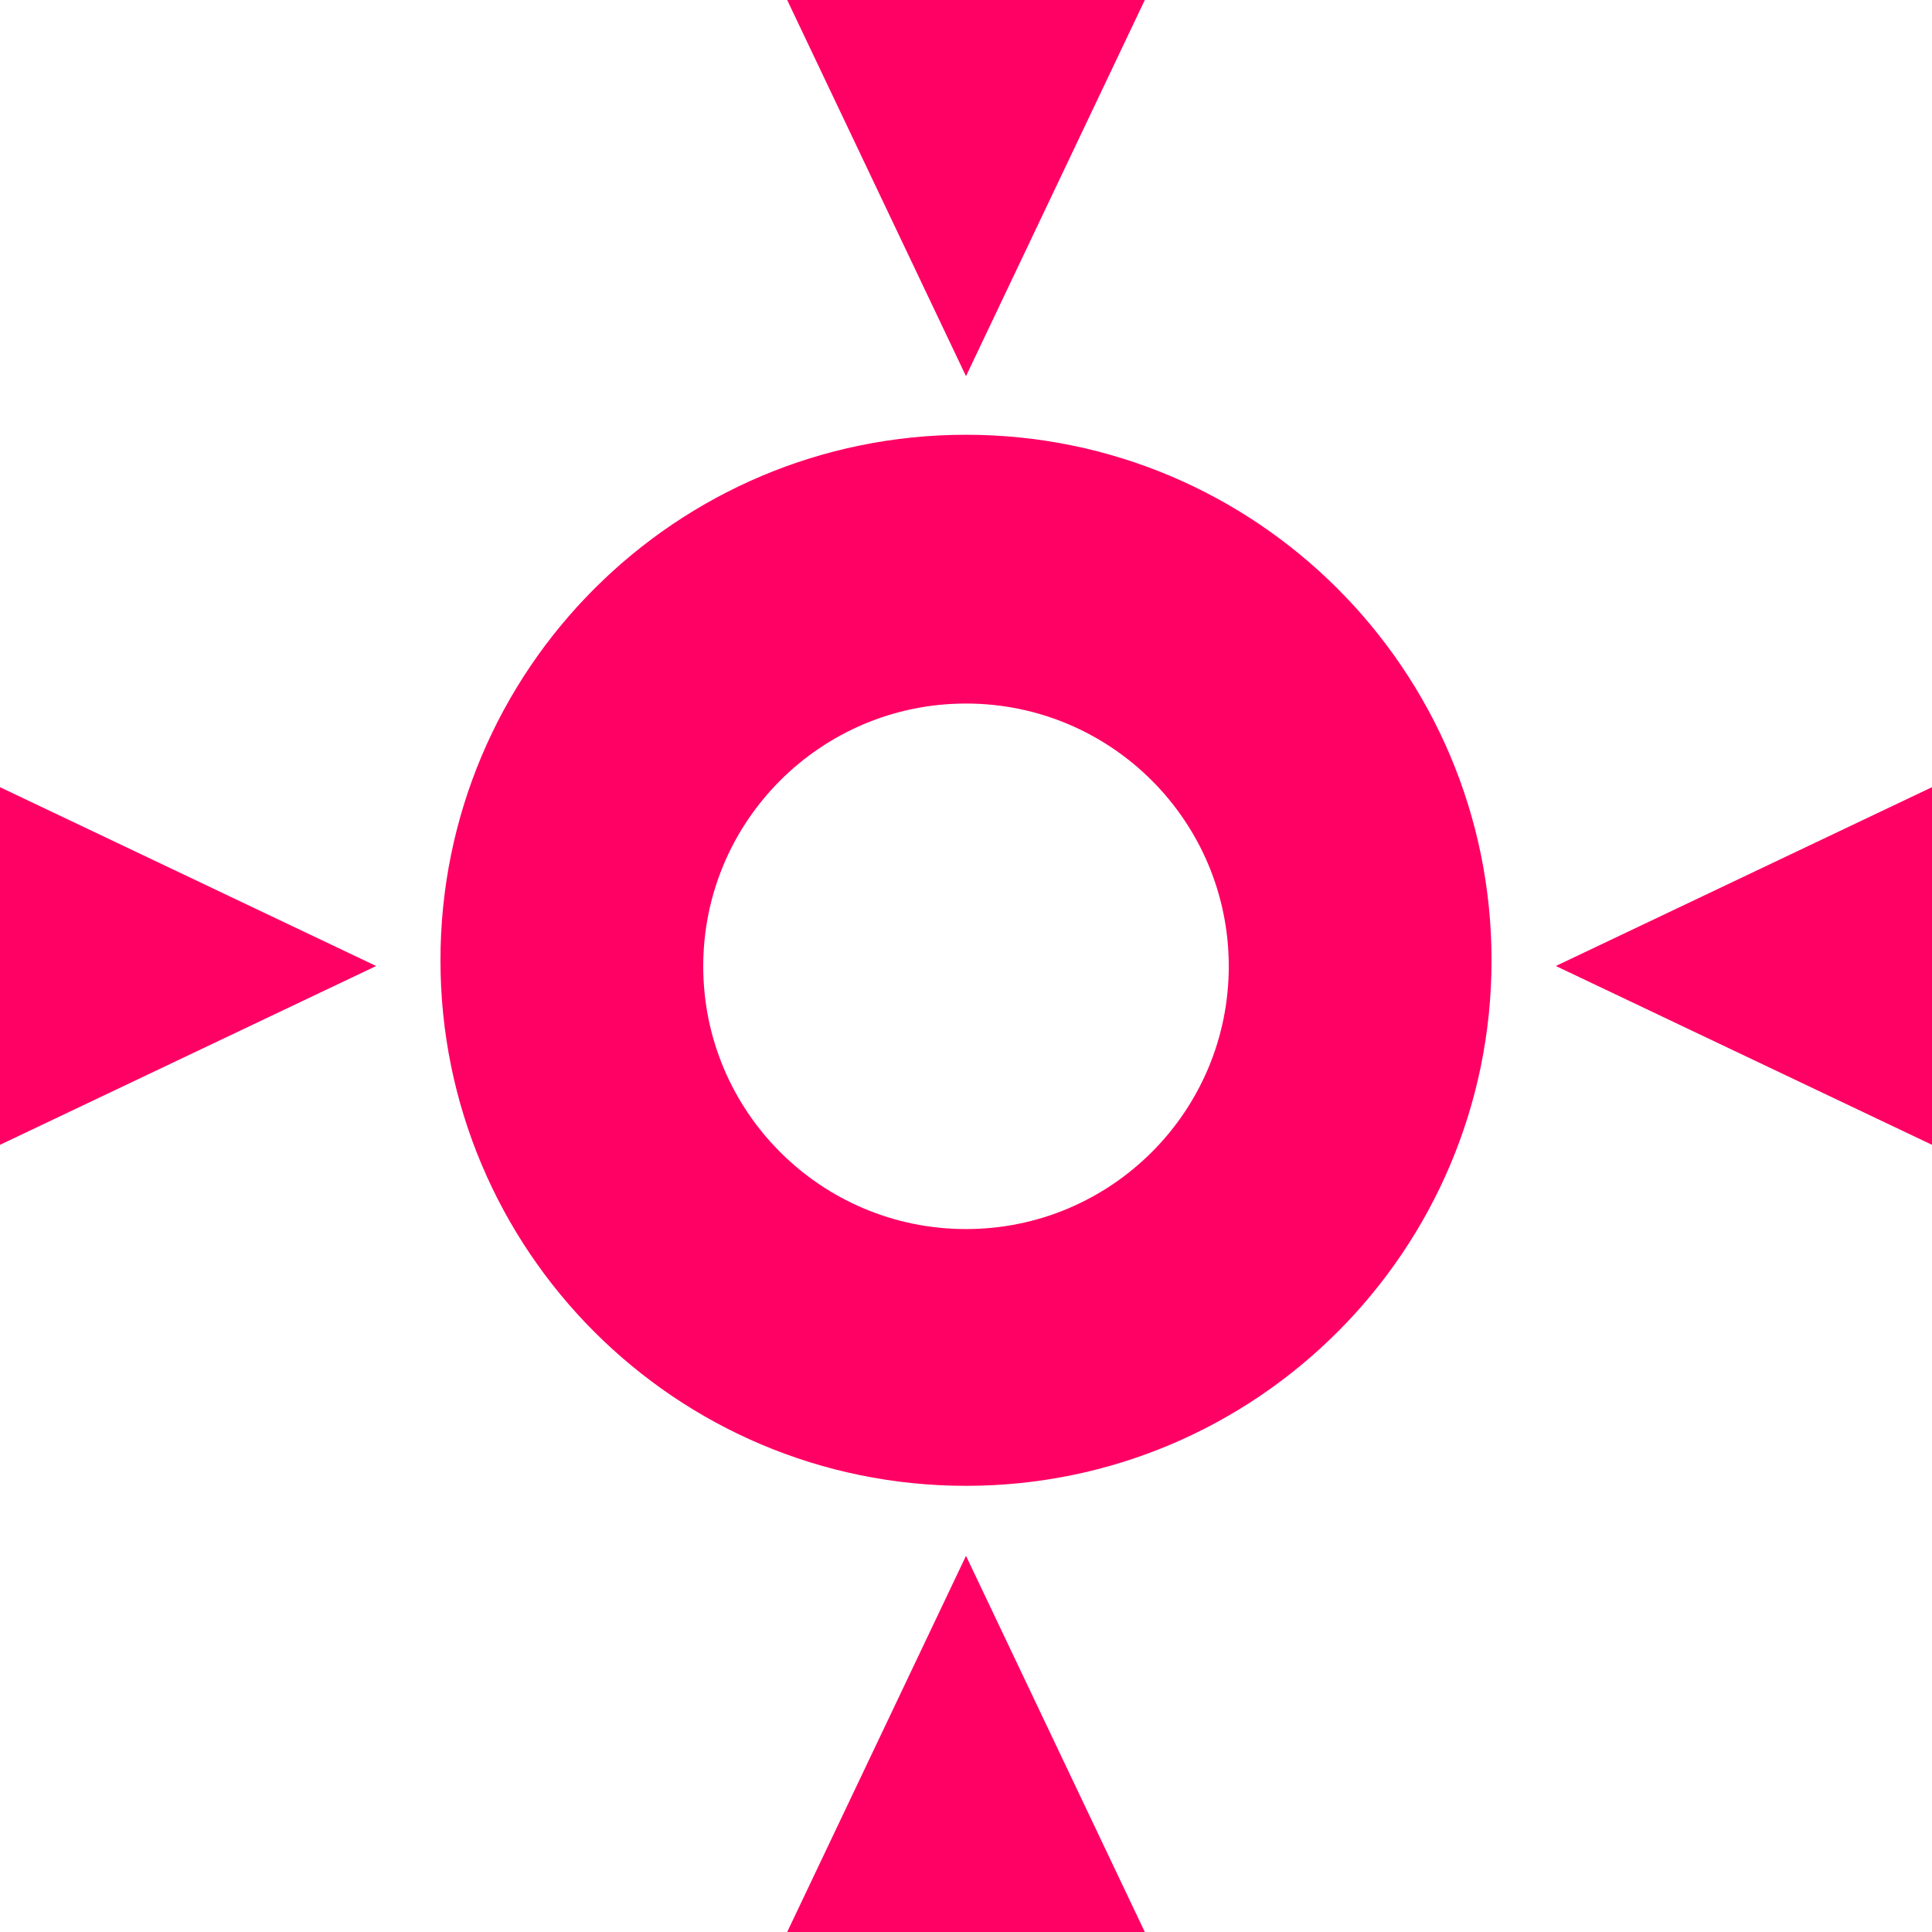 <svg version="1.1" xmlns="http://www.w3.org/2000/svg" xmlns:xlink="http://www.w3.org/1999/xlink" width="225.17" height="225.17" viewBox="0,0,225.17,225.17"><g transform="translate(-127.415,-68.08)"><g data-paper-data="{&quot;isPaintingLayer&quot;:true}" fill-rule="nonzero" stroke="none" stroke-linecap="butt" stroke-linejoin="miter" stroke-miterlimit="10" stroke-dasharray="" stroke-dashoffset="0" style="mix-blend-mode: normal"><path d="M178.75,180c0,-33.827 27.423,-61.25 61.25,-61.25c33.827,0 61.25,27.423 61.25,61.25c0,33.827 -27.423,61.25 -61.25,61.25c-33.827,0 -61.25,-27.423 -61.25,-61.25zM240,211.325c16.914,0 30.625,-13.711 30.625,-30.625c0,-16.914 -13.711,-30.625 -30.625,-30.625c-16.914,0 -30.625,13.711 -30.625,30.625c0,16.914 13.711,30.625 30.625,30.625z" fill="#ff0064" stroke-width="0.5"/><path d="M219.159,68.08h41.681l-20.841,43.841z" data-paper-data="{&quot;origRot&quot;:0}" fill="#ff0064" stroke-width="0"/><path d="M240,249.409l20.841,43.841h-41.681z" data-paper-data="{&quot;origRot&quot;:0,&quot;index&quot;:null}" fill="#ff0064" stroke-width="0"/><path d="M352.585,159.824v41.681l-43.841,-20.841z" data-paper-data="{&quot;origRot&quot;:0}" fill="#ff0064" stroke-width="0"/><path d="M171.255,180.665l-43.841,20.841l0,-41.681z" data-paper-data="{&quot;origRot&quot;:0,&quot;index&quot;:null}" fill="#ff0064" stroke-width="0"/></g></g></svg>